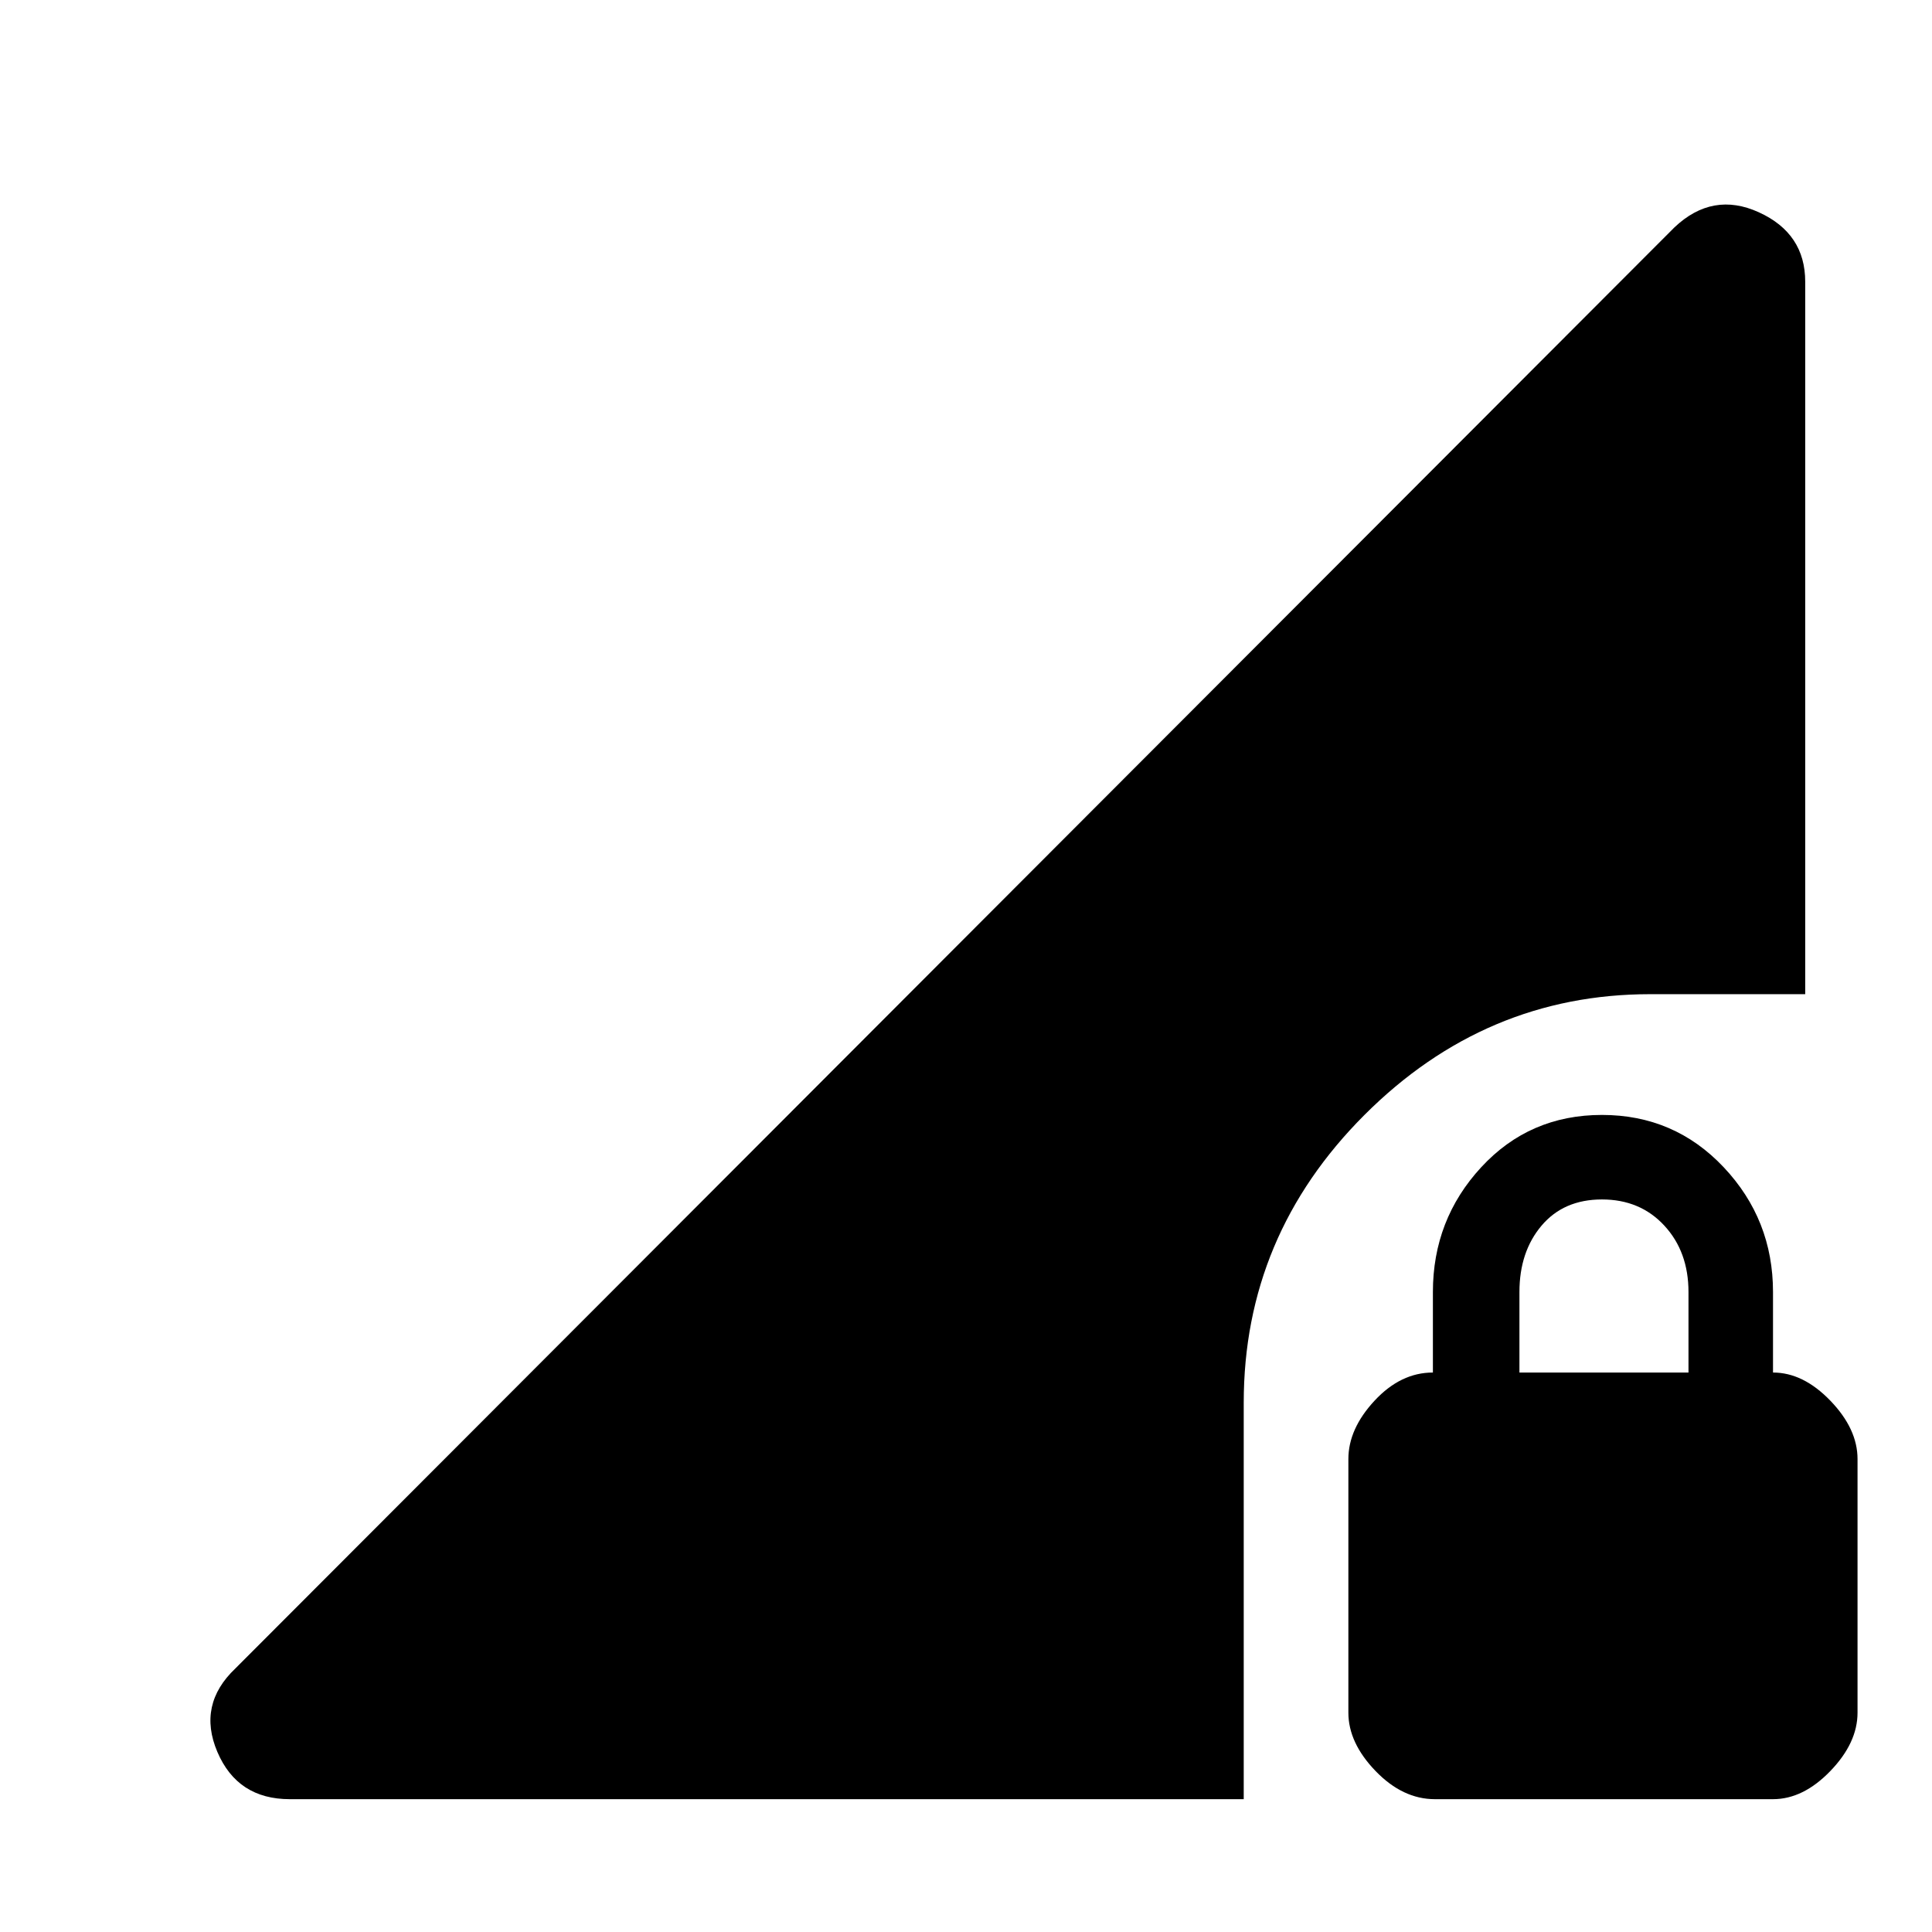 <svg xmlns="http://www.w3.org/2000/svg" height="48" width="48"><path d="M35.65 44.7q-.8 0-1.475-.7t-.675-1.45v-6.3q0-.75.65-1.45t1.45-.7v-2q0-1.8 1.2-3.1t3-1.3q1.8 0 3.025 1.3 1.225 1.3 1.225 3.1v2q.75 0 1.425.7t.675 1.45v6.3q0 .75-.675 1.45t-1.425.7Zm2.1-10.6h4.2v-2q0-1-.6-1.65-.6-.65-1.55-.65-.95 0-1.5.65t-.55 1.65ZM7.2 44.7q-1.3 0-1.8-1.175t.45-2.075L41.6 5.65q.95-.9 2.1-.375Q44.85 5.8 44.85 7v17.7H41q-4.1 0-7.1 3t-3 7.15v9.85Z"/></svg>